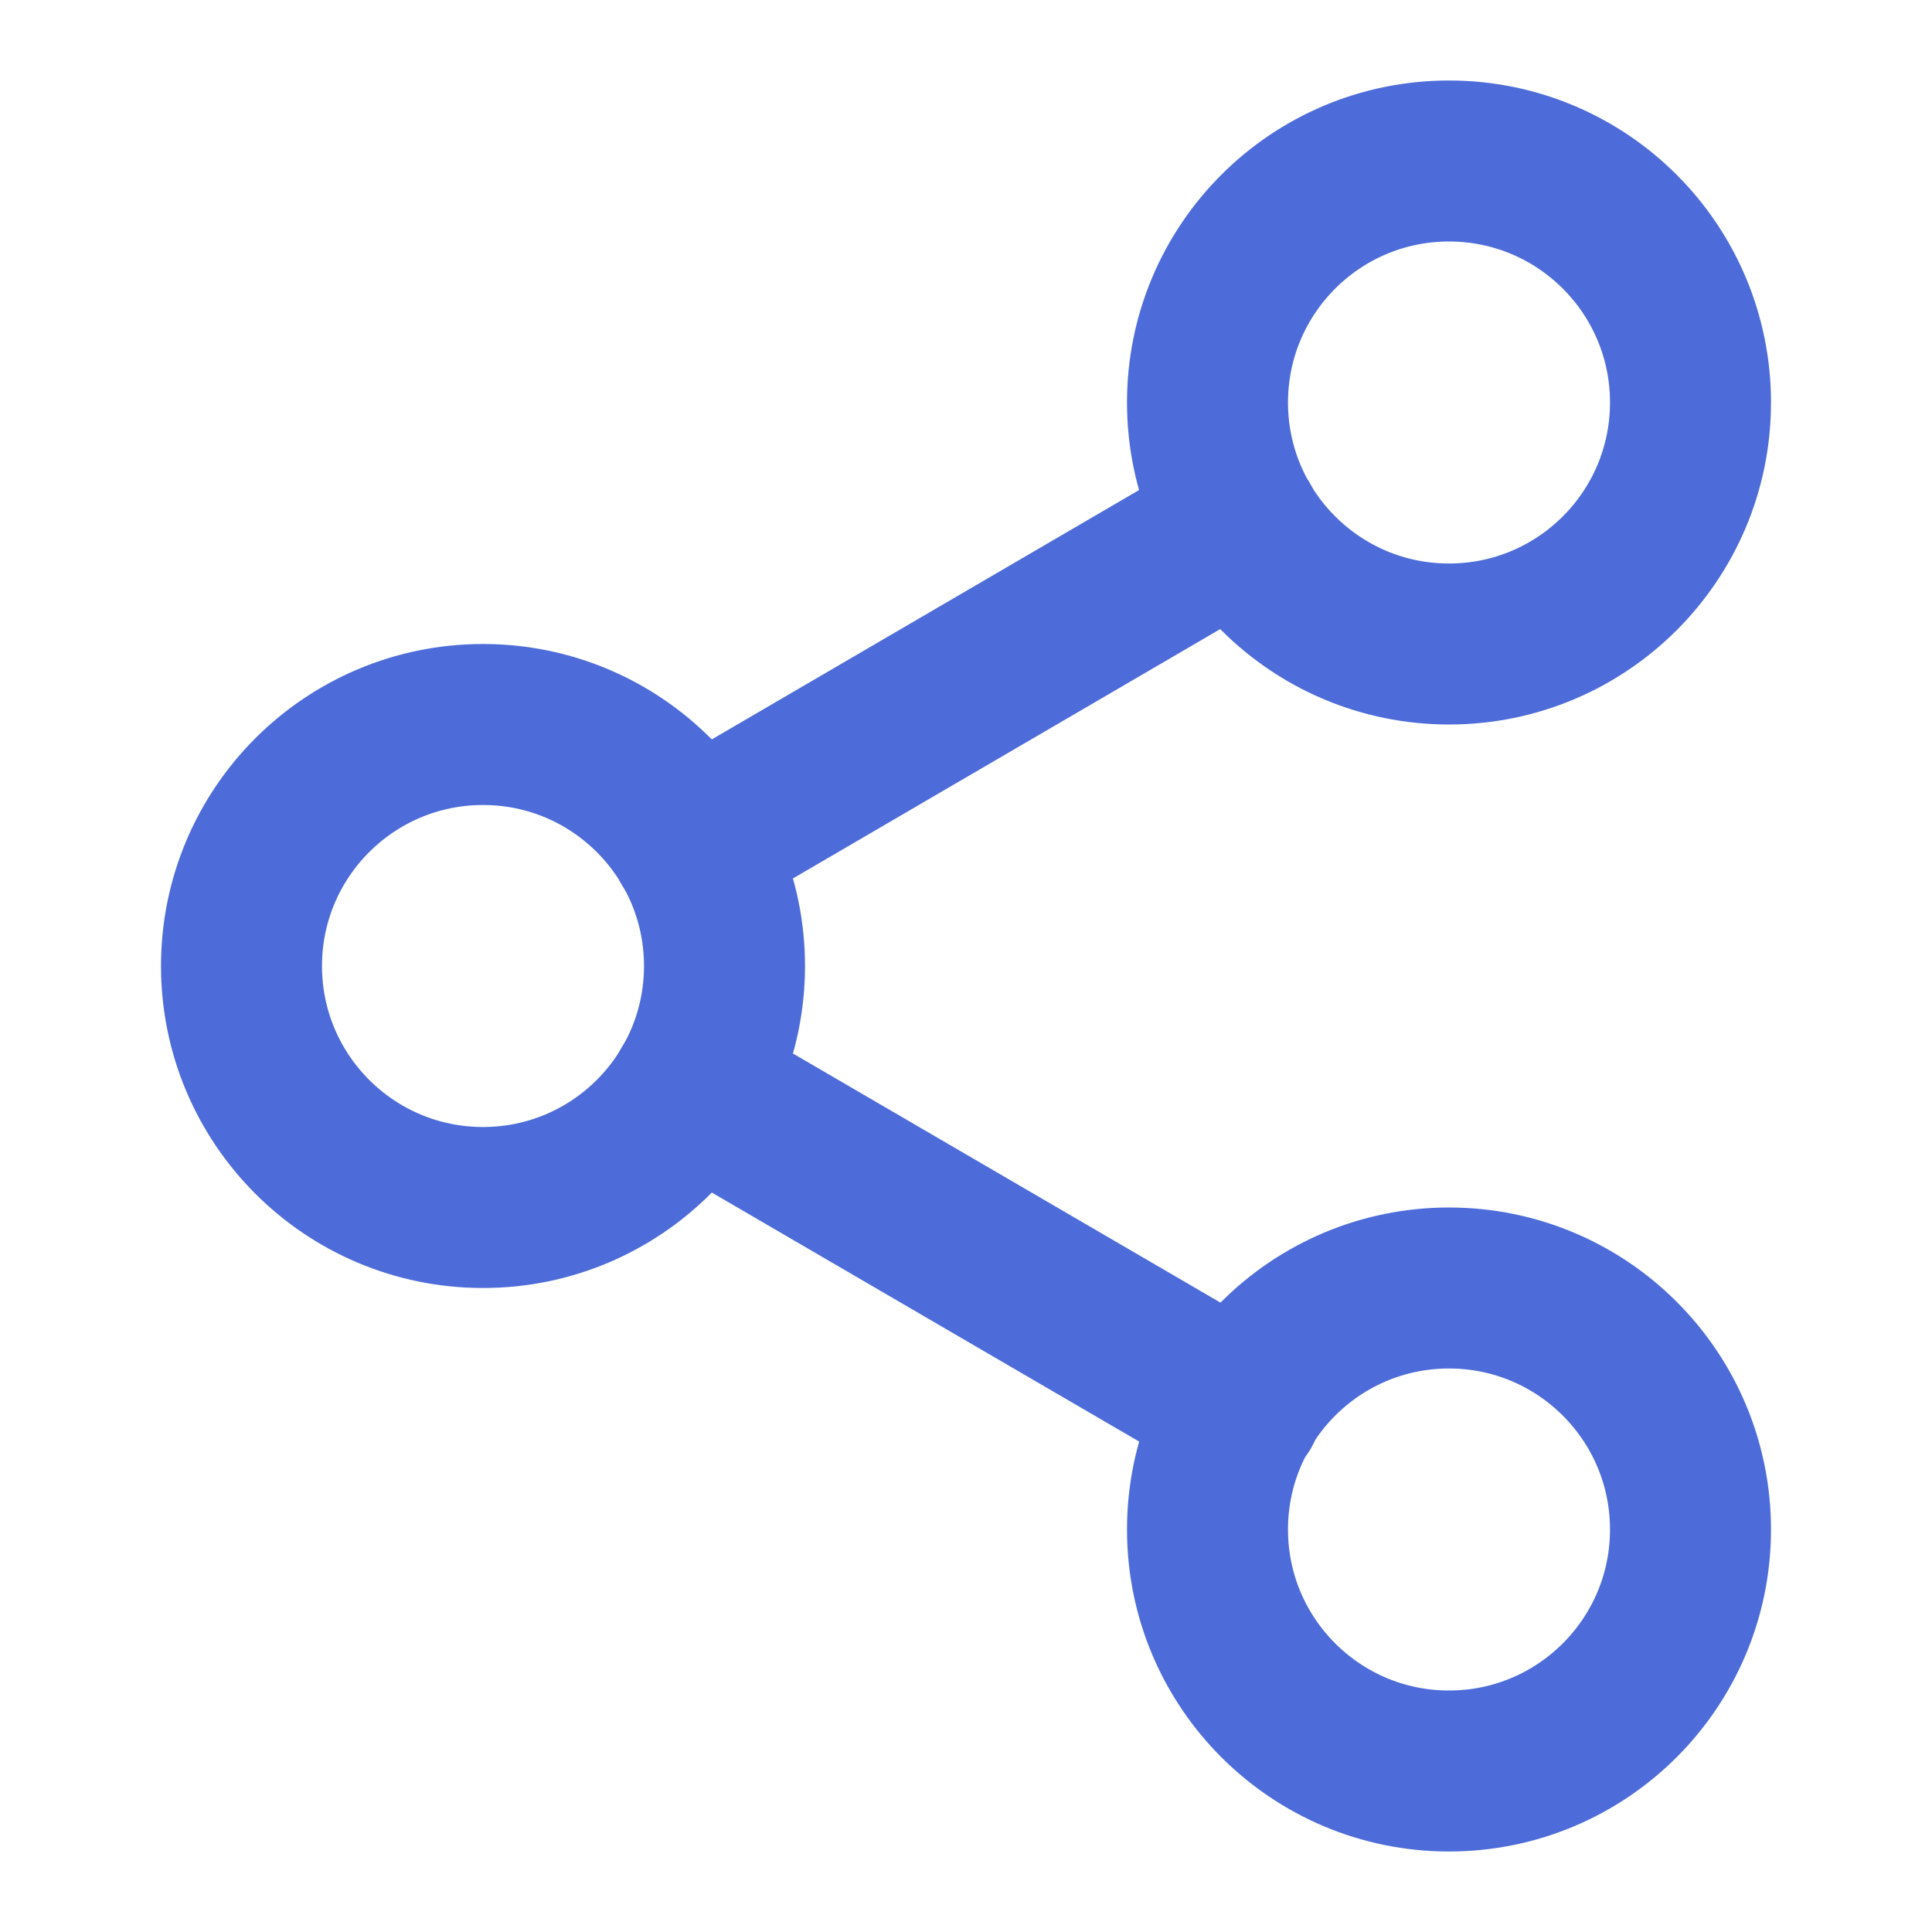 <svg width="24" height="24" viewBox="0 0 24 24" fill="none" xmlns="http://www.w3.org/2000/svg">
<path d="M18 8C19.657 8 21 6.657 21 5C21 3.343 19.657 2 18 2C16.343 2 15 3.343 15 5C15 6.657 16.343 8 18 8Z" stroke="#4D6CD9" stroke-width="2" stroke-linecap="round" stroke-linejoin="round"/>
<path d="M6 15C7.657 15 9 13.657 9 12C9 10.343 7.657 9 6 9C4.343 9 3 10.343 3 12C3 13.657 4.343 15 6 15Z" stroke="#4D6CD9" stroke-width="2" stroke-linecap="round" stroke-linejoin="round"/>
<path d="M18 22C19.657 22 21 20.657 21 19C21 17.343 19.657 16 18 16C16.343 16 15 17.343 15 19C15 20.657 16.343 22 18 22Z" stroke="#4D6CD9" stroke-width="2" stroke-linecap="round" stroke-linejoin="round"/>
<path d="M8.59 13.51L15.42 17.49" stroke="#4D6CD9" stroke-width="2" stroke-linecap="round" stroke-linejoin="round"/>
<path d="M15.41 6.51L8.59 10.49" stroke="#4D6CD9" stroke-width="2" stroke-linecap="round" stroke-linejoin="round"/>
</svg>
